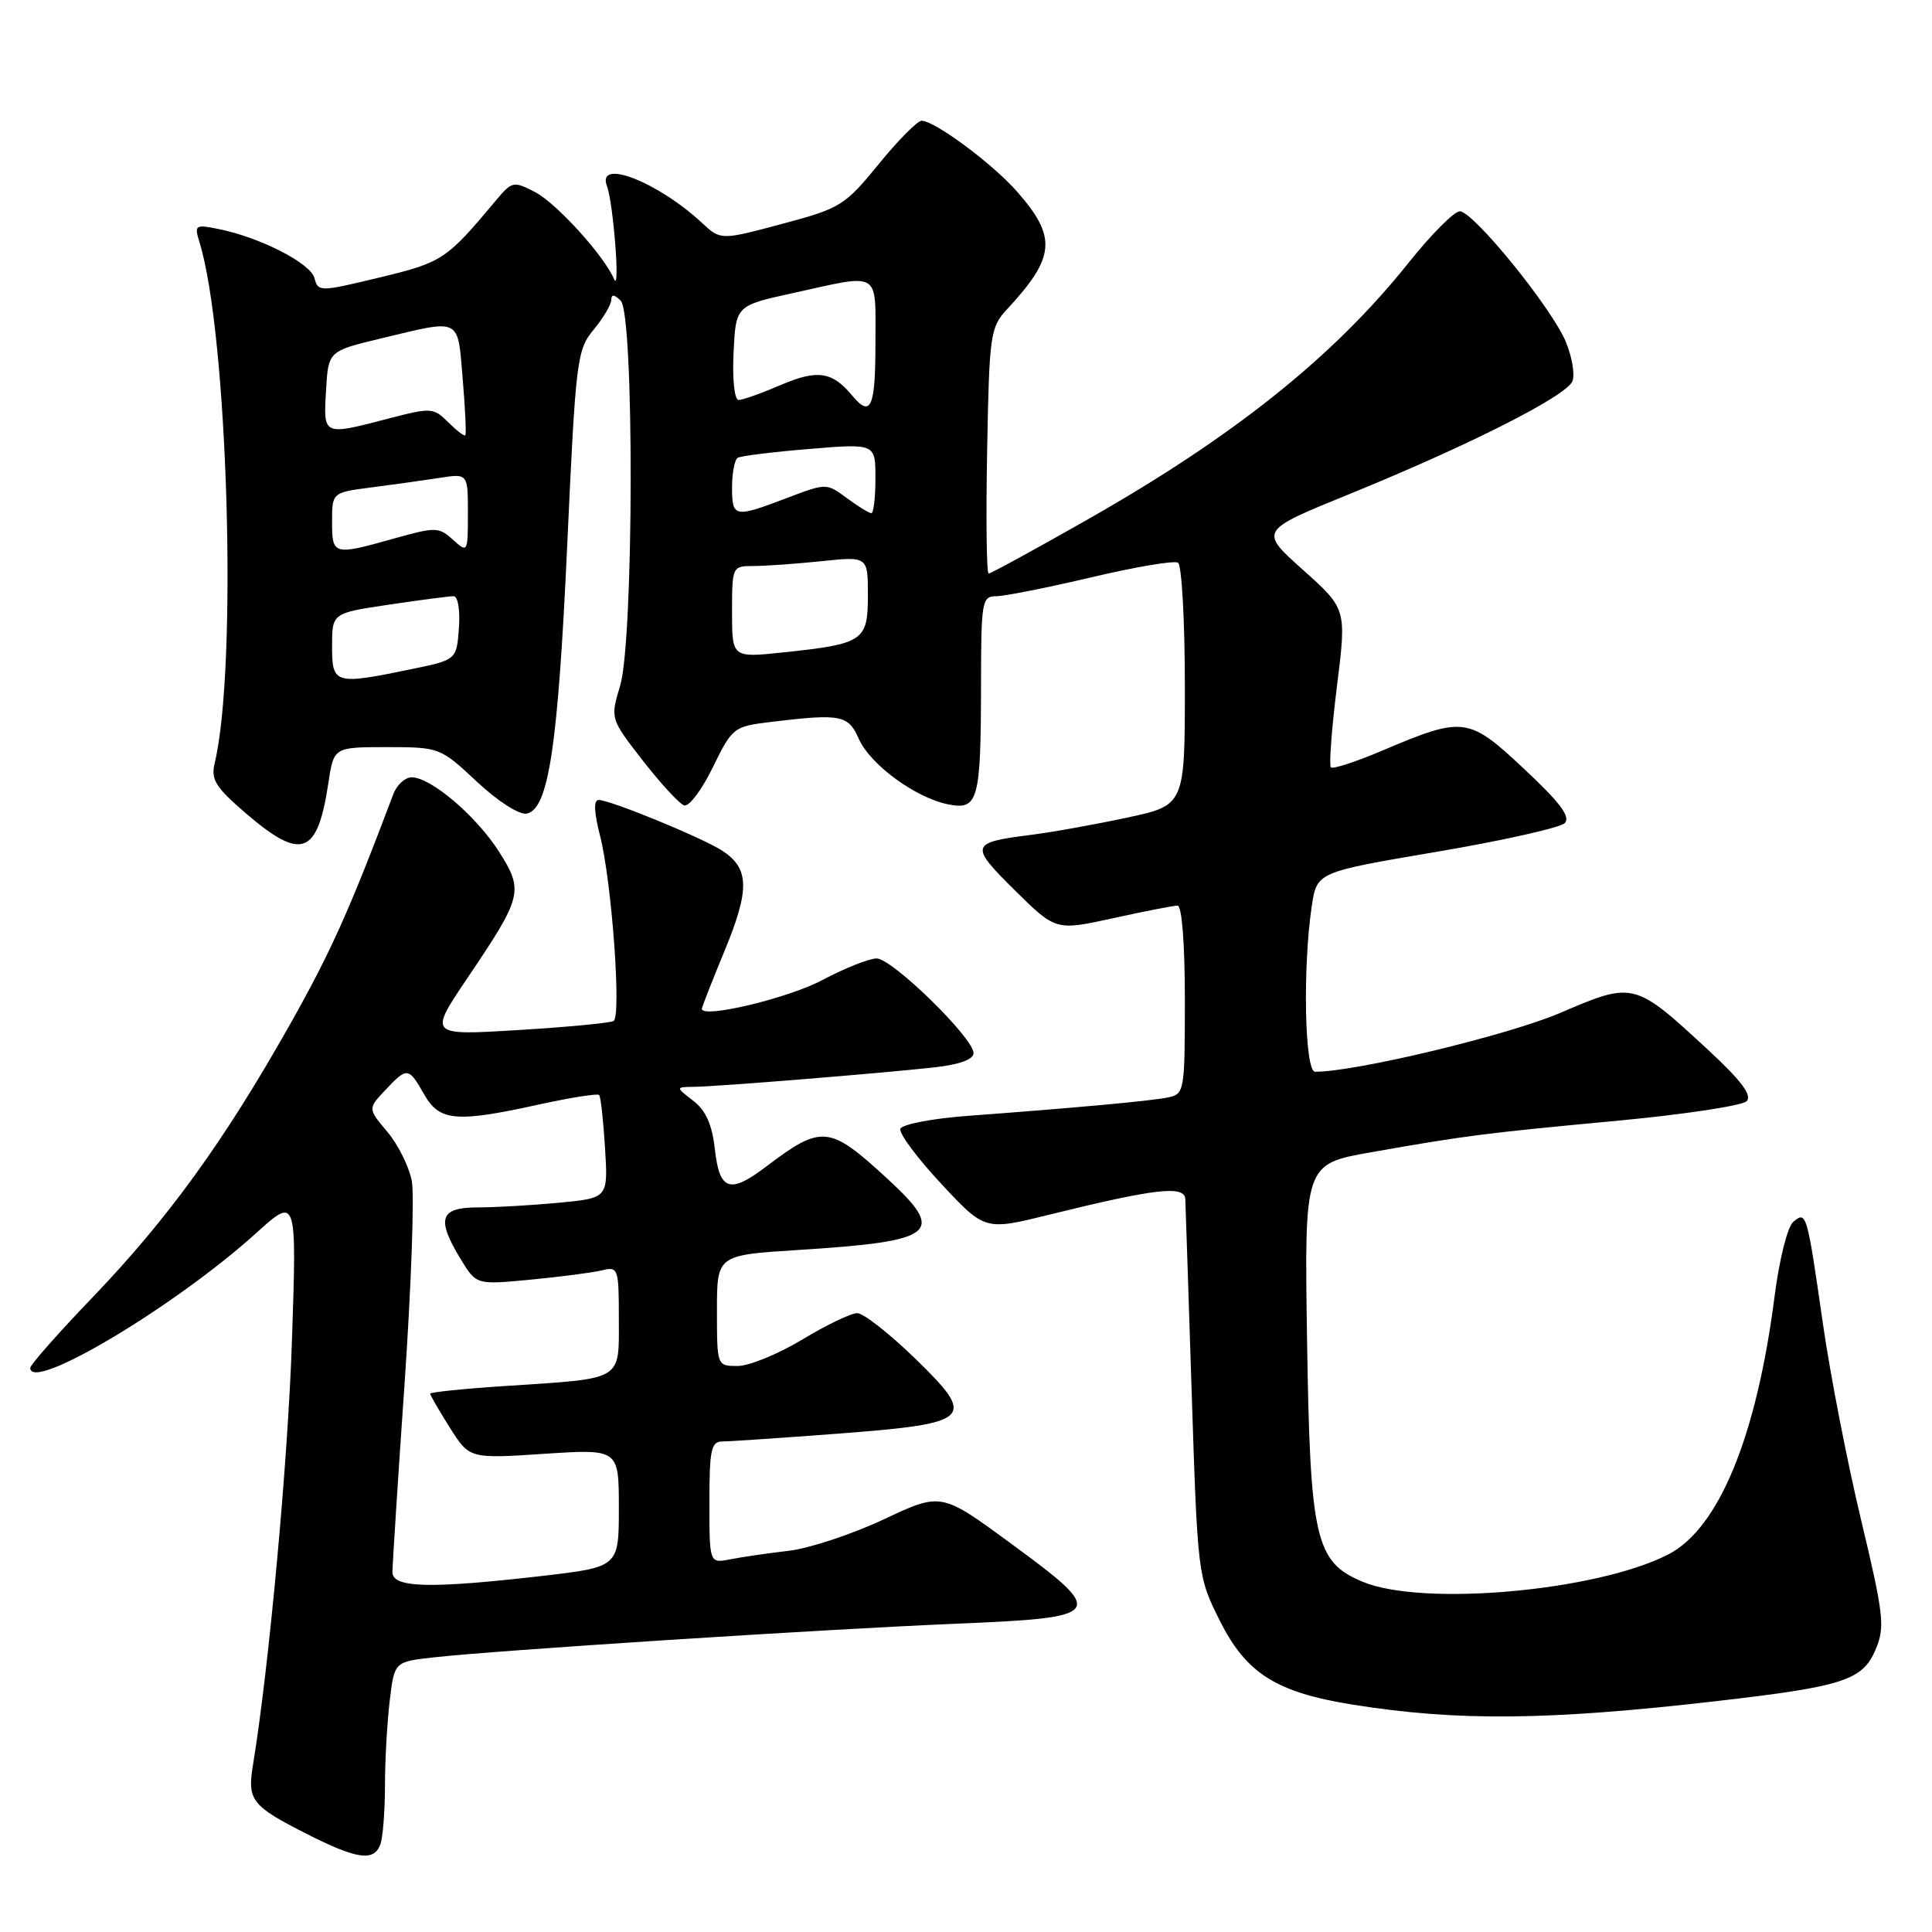 <?xml version="1.0" encoding="UTF-8" standalone="no"?>
<!DOCTYPE svg PUBLIC "-//W3C//DTD SVG 1.1//EN" "http://www.w3.org/Graphics/SVG/1.1/DTD/svg11.dtd" >
<svg xmlns="http://www.w3.org/2000/svg" xmlns:xlink="http://www.w3.org/1999/xlink" version="1.1" viewBox="0 0 256 256">
 <g >
 <path fill="currentColor"
d=" M 50.39 244.42 C 50.73 243.55 51.00 240.06 51.01 236.67 C 51.01 233.28 51.30 228.18 51.64 225.35 C 52.26 220.20 52.26 220.20 57.38 219.62 C 65.53 218.69 108.99 215.89 126.49 215.16 C 146.52 214.33 146.79 213.94 133.91 204.49 C 124.71 197.74 124.71 197.74 117.11 201.32 C 112.92 203.29 107.25 205.17 104.50 205.49 C 101.75 205.81 98.26 206.32 96.75 206.62 C 94.00 207.16 94.00 207.16 94.00 199.08 C 94.00 192.05 94.23 191.00 95.75 191.00 C 96.71 191.00 103.57 190.53 111.00 189.97 C 128.89 188.60 129.49 188.02 121.25 180.00 C 117.85 176.70 114.40 174.00 113.59 174.00 C 112.77 174.00 109.49 175.57 106.30 177.50 C 103.11 179.42 99.26 181.00 97.75 181.00 C 95.00 181.00 95.00 181.00 95.00 173.65 C 95.00 166.31 95.00 166.31 105.75 165.63 C 124.06 164.47 125.41 163.40 117.64 156.24 C 109.86 149.07 108.91 148.97 101.41 154.66 C 96.70 158.22 95.34 157.75 94.73 152.33 C 94.36 149.01 93.53 147.14 91.85 145.85 C 89.50 144.04 89.50 144.04 92.00 144.01 C 95.11 143.97 116.66 142.22 123.75 141.44 C 127.13 141.06 129.00 140.39 129.00 139.54 C 129.00 137.53 118.21 127.00 116.16 127.00 C 115.17 127.00 111.91 128.30 108.93 129.88 C 104.39 132.29 93.00 135.00 93.00 133.67 C 93.00 133.45 94.37 129.95 96.05 125.89 C 99.36 117.85 99.29 115.08 95.73 112.74 C 93.12 111.03 80.87 106.00 79.32 106.00 C 78.64 106.00 78.71 107.63 79.51 110.75 C 81.06 116.81 82.36 134.66 81.30 135.29 C 80.86 135.55 75.17 136.09 68.65 136.49 C 56.80 137.21 56.80 137.21 61.92 129.62 C 69.24 118.77 69.42 118.05 66.12 112.85 C 63.12 108.13 57.09 103.00 54.55 103.00 C 53.67 103.00 52.57 104.01 52.11 105.25 C 46.23 120.83 43.82 126.17 38.28 136.00 C 29.65 151.27 22.24 161.51 12.26 171.91 C 7.73 176.63 4.01 180.84 4.01 181.25 C 3.97 184.58 23.17 173.13 33.91 163.42 C 39.32 158.53 39.32 158.53 38.69 177.51 C 38.16 193.58 35.64 221.02 33.50 234.00 C 32.76 238.53 33.39 239.32 40.54 242.95 C 47.28 246.37 49.52 246.70 50.39 244.42 Z  M 227.50 225.40 C 244.33 223.46 246.83 222.64 248.55 218.52 C 249.79 215.58 249.60 213.94 246.60 201.38 C 244.77 193.75 242.51 182.10 241.56 175.50 C 239.42 160.64 239.37 160.45 237.62 161.90 C 236.86 162.53 235.76 166.90 235.14 171.78 C 232.75 190.41 227.73 202.57 221.02 205.99 C 211.49 210.85 188.47 212.90 180.55 209.59 C 174.27 206.96 173.59 203.98 173.19 177.37 C 172.84 154.24 172.84 154.24 181.67 152.68 C 194.33 150.45 196.72 150.15 214.45 148.49 C 223.23 147.66 230.88 146.50 231.45 145.91 C 232.19 145.14 230.70 143.15 226.36 139.14 C 216.56 130.07 216.46 130.04 206.75 134.21 C 199.85 137.17 179.54 142.05 174.25 142.01 C 172.87 142.00 172.60 128.14 173.82 120.03 C 174.50 115.56 174.50 115.56 190.36 112.87 C 199.08 111.39 206.72 109.68 207.33 109.07 C 208.15 108.25 206.72 106.34 201.97 101.90 C 194.58 94.97 193.94 94.88 183.16 99.46 C 179.67 100.94 176.61 101.94 176.35 101.68 C 176.09 101.42 176.45 96.59 177.15 90.95 C 178.43 80.68 178.43 80.68 172.65 75.51 C 166.86 70.33 166.86 70.33 178.68 65.52 C 194.62 59.03 207.61 52.46 208.36 50.50 C 208.70 49.61 208.30 47.27 207.48 45.29 C 205.58 40.75 195.22 28.00 193.43 28.00 C 192.69 28.00 189.64 31.06 186.65 34.81 C 176.71 47.27 163.47 57.85 144.00 68.90 C 137.12 72.81 131.28 76.00 131.00 76.00 C 130.72 76.00 130.64 68.69 130.80 59.75 C 131.08 44.35 131.22 43.37 133.42 41.00 C 139.86 34.06 140.08 31.44 134.76 25.38 C 131.53 21.70 123.85 16.00 122.12 16.00 C 121.57 16.00 119.00 18.59 116.43 21.75 C 111.95 27.24 111.38 27.60 103.62 29.67 C 95.50 31.84 95.50 31.84 93.00 29.52 C 87.10 24.05 78.99 20.92 80.43 24.67 C 81.27 26.88 82.20 38.93 81.38 37.00 C 80.03 33.86 73.72 26.91 70.88 25.44 C 68.05 23.97 67.84 24.02 65.71 26.56 C 59.15 34.41 58.63 34.76 50.33 36.76 C 42.36 38.68 42.15 38.69 41.67 36.85 C 41.15 34.87 34.44 31.44 28.93 30.34 C 25.86 29.72 25.73 29.82 26.43 32.09 C 30.21 44.28 31.50 88.39 28.45 101.10 C 27.92 103.31 28.55 104.31 32.66 107.84 C 39.97 114.10 42.08 113.31 43.51 103.75 C 44.23 99.00 44.23 99.00 51.26 99.00 C 58.23 99.00 58.34 99.04 63.18 103.57 C 65.96 106.17 68.80 107.99 69.78 107.81 C 72.69 107.25 73.94 98.93 75.17 72.00 C 76.29 47.64 76.44 46.37 78.67 43.67 C 79.95 42.12 81.00 40.34 81.00 39.72 C 81.00 38.96 81.40 39.00 82.25 39.85 C 84.05 41.65 83.99 84.82 82.17 90.87 C 80.86 95.23 80.86 95.23 85.18 100.79 C 87.56 103.84 90.02 106.51 90.65 106.72 C 91.29 106.93 93.00 104.66 94.45 101.68 C 97.06 96.35 97.19 96.26 102.30 95.64 C 111.41 94.55 112.40 94.74 113.79 97.89 C 115.30 101.31 121.30 105.71 125.63 106.58 C 129.62 107.37 129.97 106.12 129.99 90.75 C 130.00 79.66 130.11 79.00 132.01 79.00 C 133.11 79.00 138.78 77.87 144.60 76.50 C 150.42 75.12 155.60 74.25 156.09 74.56 C 156.59 74.87 157.00 82.23 157.00 90.91 C 157.00 106.71 157.00 106.71 149.25 108.36 C 144.99 109.27 139.25 110.30 136.50 110.64 C 128.56 111.64 128.45 112.02 134.45 117.95 C 139.90 123.33 139.90 123.33 147.48 121.67 C 151.65 120.75 155.49 120.00 156.03 120.00 C 156.61 120.00 157.00 125.07 157.00 132.48 C 157.00 144.62 156.94 144.97 154.75 145.42 C 152.42 145.89 142.59 146.79 128.08 147.87 C 123.45 148.22 119.50 148.99 119.30 149.58 C 119.11 150.18 121.54 153.45 124.72 156.86 C 130.50 163.06 130.50 163.06 139.00 160.96 C 153.12 157.47 156.99 157.03 157.06 158.90 C 157.10 159.78 157.48 171.39 157.91 184.69 C 158.69 208.67 158.72 208.93 161.60 214.69 C 165.12 221.75 169.10 224.26 179.34 225.89 C 193.19 228.09 205.21 227.97 227.50 225.40 Z  M 52.00 208.32 C 52.00 207.40 52.72 196.14 53.61 183.30 C 54.49 170.47 54.92 158.41 54.57 156.51 C 54.21 154.61 52.76 151.67 51.33 149.98 C 48.74 146.90 48.74 146.90 51.05 144.45 C 53.95 141.36 54.14 141.38 56.20 145.01 C 58.24 148.58 60.42 148.78 71.48 146.34 C 75.63 145.43 79.19 144.87 79.39 145.09 C 79.60 145.32 79.95 148.48 80.17 152.13 C 80.58 158.75 80.58 158.75 74.04 159.37 C 70.44 159.71 65.59 159.99 63.25 159.99 C 58.26 160.00 57.79 161.50 61.06 166.87 C 63.12 170.25 63.12 170.25 70.31 169.56 C 74.26 169.18 78.51 168.63 79.75 168.33 C 81.92 167.80 82.00 168.03 82.00 174.78 C 82.00 183.04 82.71 182.62 67.13 183.64 C 61.56 184.00 57.00 184.47 57.00 184.67 C 57.00 184.87 58.17 186.90 59.60 189.16 C 62.21 193.29 62.21 193.29 72.10 192.64 C 82.00 191.99 82.00 191.99 82.00 199.81 C 82.00 207.64 82.00 207.64 71.75 208.83 C 56.98 210.53 52.00 210.41 52.00 208.32 Z  M 44.00 85.62 C 44.00 81.24 44.00 81.24 51.54 80.12 C 55.69 79.50 59.54 79.00 60.10 79.00 C 60.68 79.00 60.98 80.82 60.81 83.21 C 60.50 87.43 60.50 87.43 54.50 88.67 C 44.34 90.77 44.00 90.67 44.00 85.62 Z  M 97.00 81.08 C 97.00 75.06 97.03 75.00 99.85 75.00 C 101.42 75.00 105.47 74.71 108.85 74.36 C 115.00 73.72 115.00 73.72 115.00 78.88 C 115.00 84.94 114.43 85.32 103.75 86.45 C 97.00 87.16 97.00 87.16 97.00 81.08 Z  M 44.00 69.13 C 44.00 65.26 44.00 65.26 49.25 64.58 C 52.14 64.21 56.19 63.64 58.25 63.32 C 62.00 62.74 62.00 62.74 62.00 68.03 C 62.00 73.23 61.97 73.28 60.02 71.52 C 58.15 69.82 57.72 69.81 52.20 71.36 C 44.17 73.62 44.00 73.57 44.00 69.13 Z  M 97.00 64.56 C 97.00 62.67 97.34 60.91 97.75 60.66 C 98.16 60.41 102.44 59.88 107.25 59.49 C 116.00 58.76 116.00 58.76 116.00 63.38 C 116.00 65.92 115.76 68.00 115.46 68.00 C 115.16 68.00 113.70 67.10 112.21 66.00 C 109.50 64.00 109.50 64.00 104.24 66.00 C 97.30 68.64 97.00 68.58 97.00 64.56 Z  M 59.38 55.94 C 57.45 54.01 57.13 53.99 51.48 55.46 C 42.77 57.73 42.85 57.77 43.20 51.76 C 43.50 46.52 43.50 46.52 50.50 44.84 C 61.21 42.27 60.62 41.99 61.31 50.21 C 61.65 54.17 61.80 57.53 61.65 57.68 C 61.51 57.83 60.49 57.04 59.38 55.94 Z  M 112.95 52.45 C 110.29 49.23 108.33 48.93 103.49 51.00 C 100.93 52.10 98.40 53.00 97.87 53.00 C 97.32 53.00 97.03 50.30 97.20 46.75 C 97.50 40.50 97.50 40.50 105.00 38.85 C 116.84 36.24 116.00 35.73 116.00 45.50 C 116.00 53.99 115.39 55.38 112.95 52.45 Z "/>
</g>
</svg>